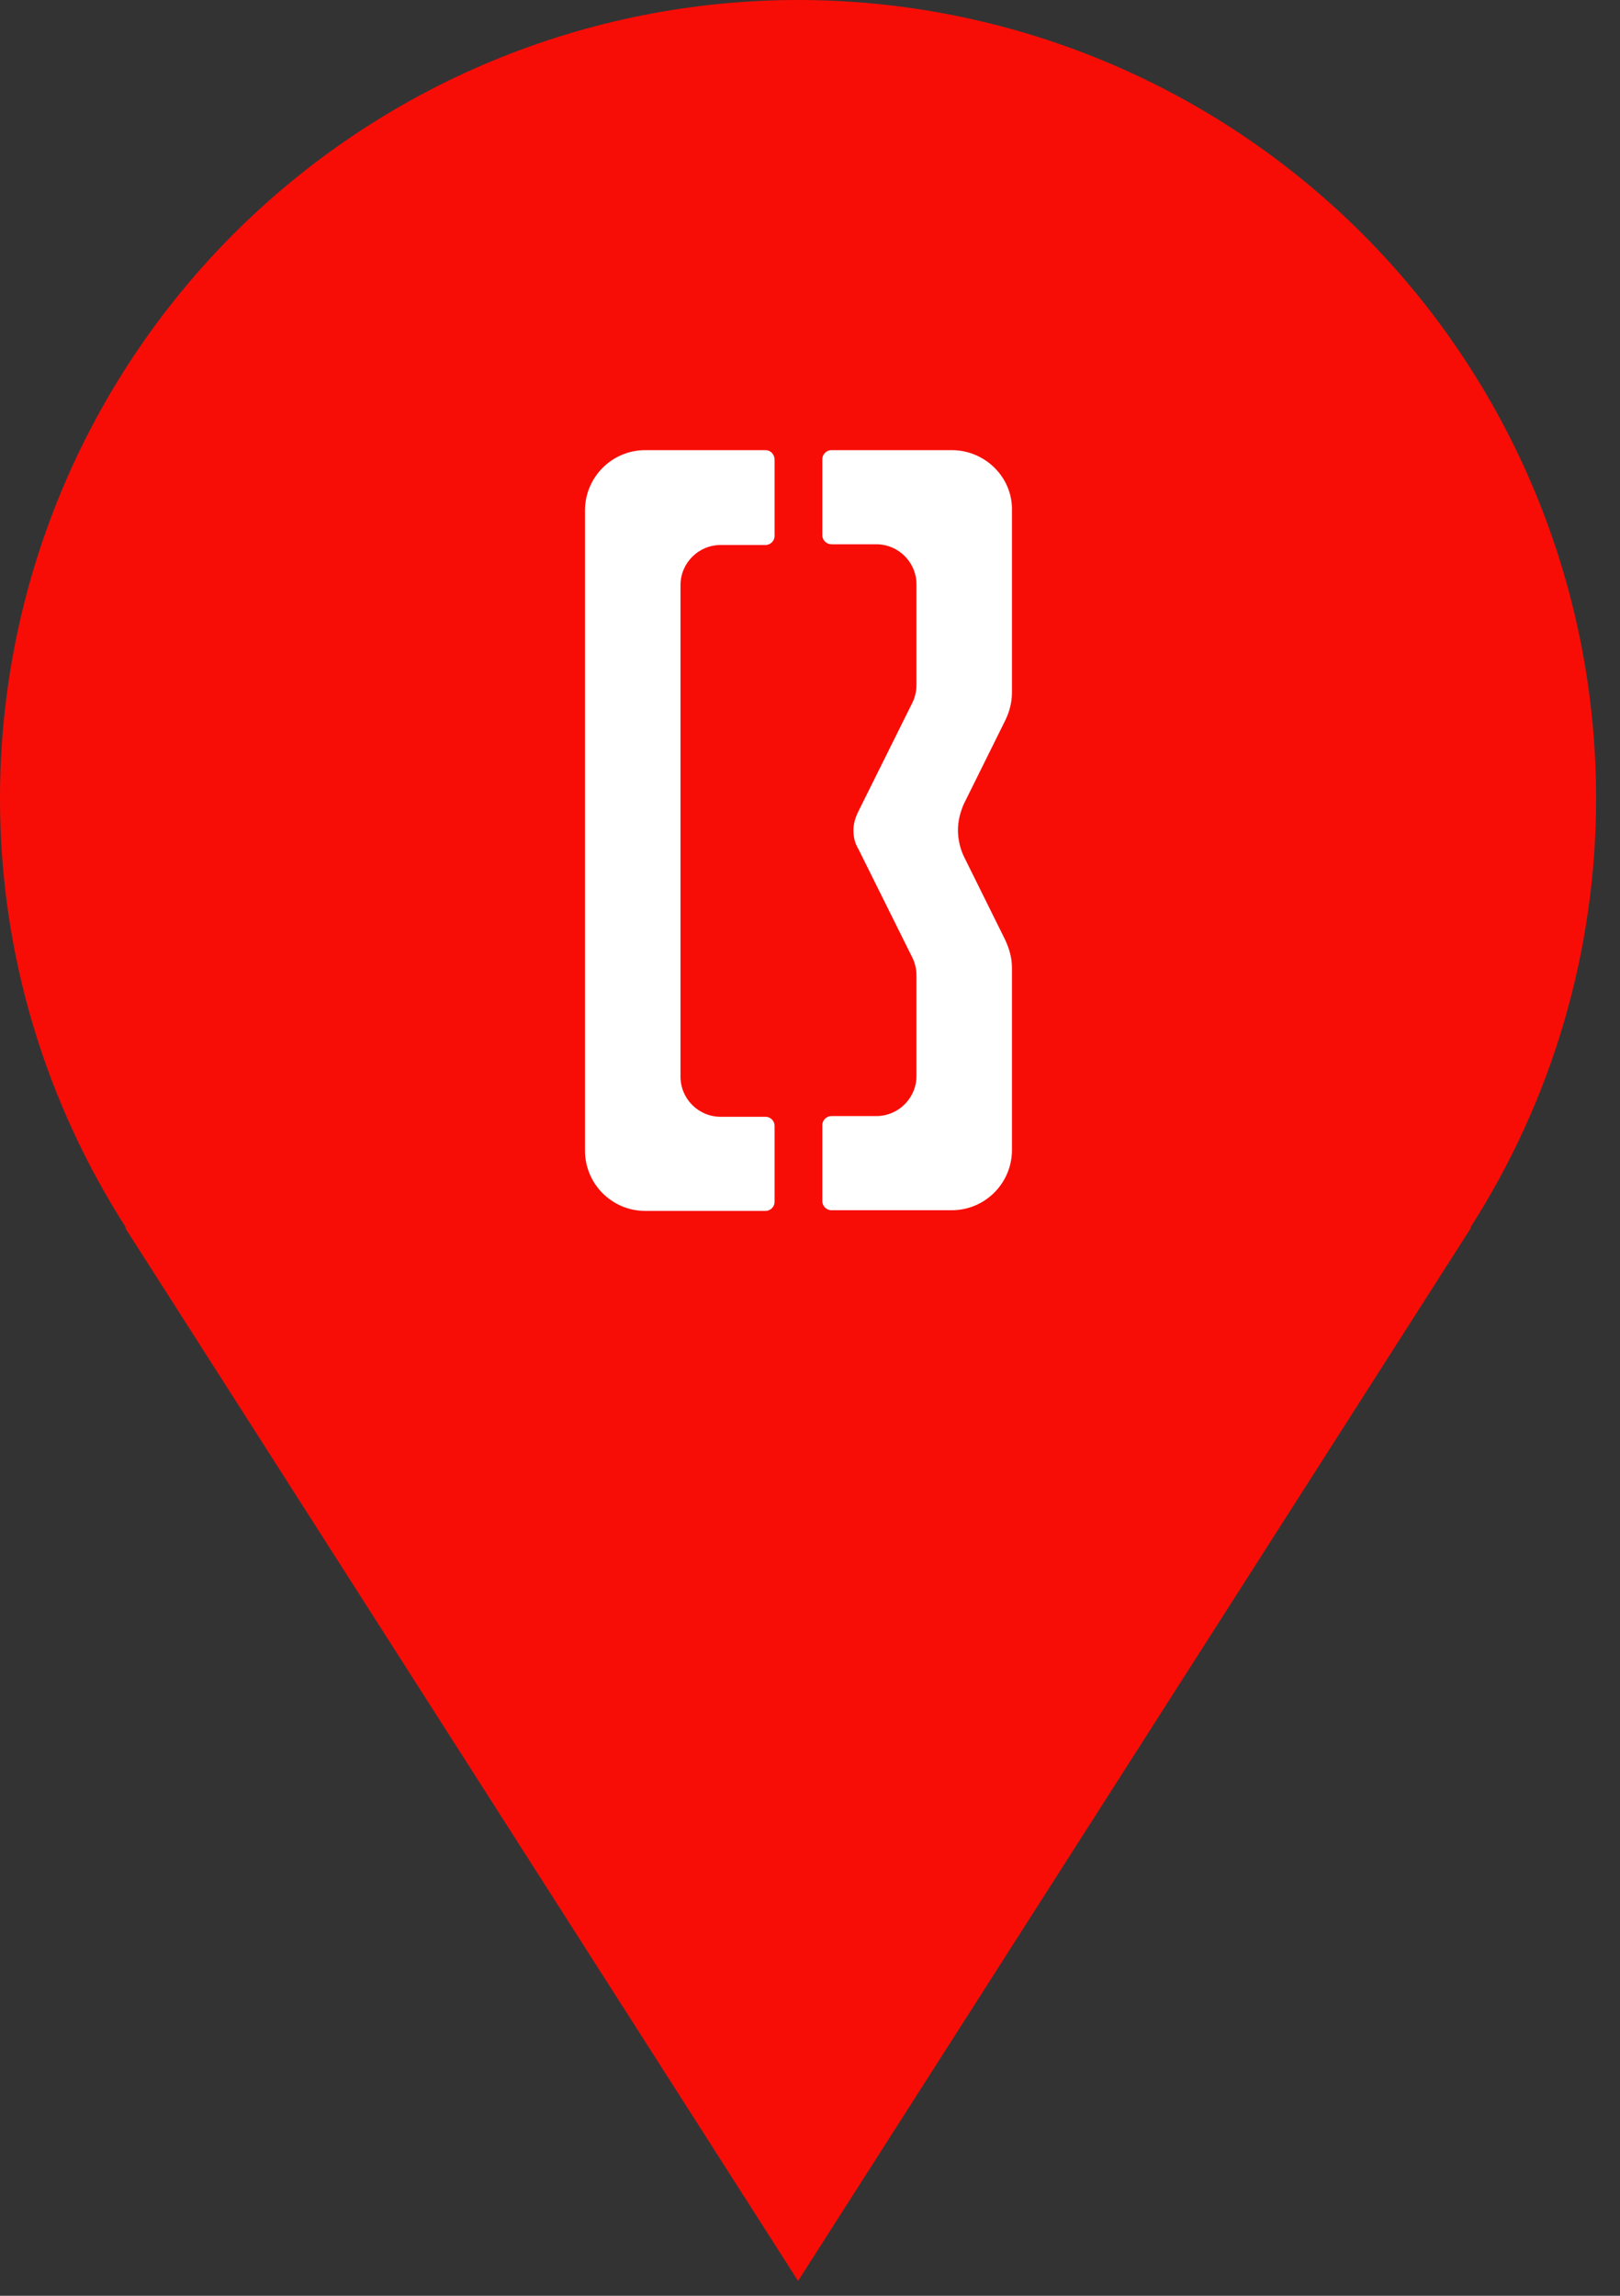 <svg width="36" height="51" viewBox="0 0 36 51" fill="none" xmlns="http://www.w3.org/2000/svg">
<rect x="0" y="0" width="36" height="51" fill="#333333" stroke="none"/>
<path d="M35.469 17.735C35.469 15.406 35.01 13.099 34.119 10.948C33.228 8.796 31.922 6.841 30.275 5.194C28.628 3.548 26.673 2.241 24.521 1.35C22.37 0.459 20.063 0 17.735 0C15.406 0 13.1 0.459 10.948 1.35C8.796 2.241 6.841 3.548 5.194 5.194C3.548 6.841 2.241 8.796 1.35 10.948C0.459 13.099 -3.47037e-08 15.406 0 17.735C0 21.248 1.036 24.517 2.8 27.273H2.779L17.735 50.67L32.69 27.273H32.672C34.498 24.427 35.469 21.116 35.469 17.735ZM17.735 25.335C15.719 25.335 13.786 24.534 12.36 23.109C10.935 21.683 10.134 19.75 10.134 17.735C10.134 15.719 10.935 13.786 12.36 12.36C13.786 10.935 15.719 10.134 17.735 10.134C19.75 10.134 21.683 10.935 23.109 12.36C24.534 13.786 25.335 15.719 25.335 17.735C25.335 19.75 24.534 21.683 23.109 23.109C21.683 24.534 19.75 25.335 17.735 25.335Z" fill="#F80D06"/>
<circle cx="17.861" cy="17.861" r="13.301" fill="#F80D06"/>
<path d="M17.014 10H14.338C13.6 10 13 10.6 13 11.338V25.562C13 26.3 13.6 26.9 14.338 26.9H17.014C17.121 26.9 17.213 26.808 17.213 26.7V25.009C17.213 24.901 17.121 24.809 17.014 24.809H16.014C15.522 24.809 15.122 24.409 15.122 23.917V12.999C15.122 12.507 15.522 12.107 16.014 12.107H17.014C17.121 12.107 17.213 12.014 17.213 11.907V10.215C17.213 10.092 17.121 10 17.014 10ZM21.15 10H18.474C18.367 10 18.274 10.092 18.274 10.2V11.891C18.274 11.999 18.367 12.091 18.474 12.091H19.474C19.966 12.091 20.366 12.491 20.366 12.983V15.213C20.366 15.351 20.335 15.49 20.274 15.613L19.074 18.027C19.013 18.15 18.966 18.288 18.966 18.442C18.966 18.596 18.997 18.735 19.074 18.858L20.274 21.272C20.335 21.395 20.366 21.533 20.366 21.672V23.901C20.366 24.393 19.966 24.793 19.474 24.793H18.474C18.367 24.793 18.274 24.886 18.274 24.993V26.685C18.274 26.792 18.367 26.885 18.474 26.885H21.15C21.888 26.885 22.488 26.285 22.488 25.547V21.503C22.488 21.272 22.427 21.072 22.334 20.872L21.412 19.011C21.335 18.842 21.288 18.642 21.288 18.442C21.288 18.242 21.335 18.058 21.412 17.873L22.334 16.013C22.427 15.828 22.488 15.613 22.488 15.382V11.338C22.503 10.6 21.888 10 21.15 10Z" fill="white"/>
</svg>
